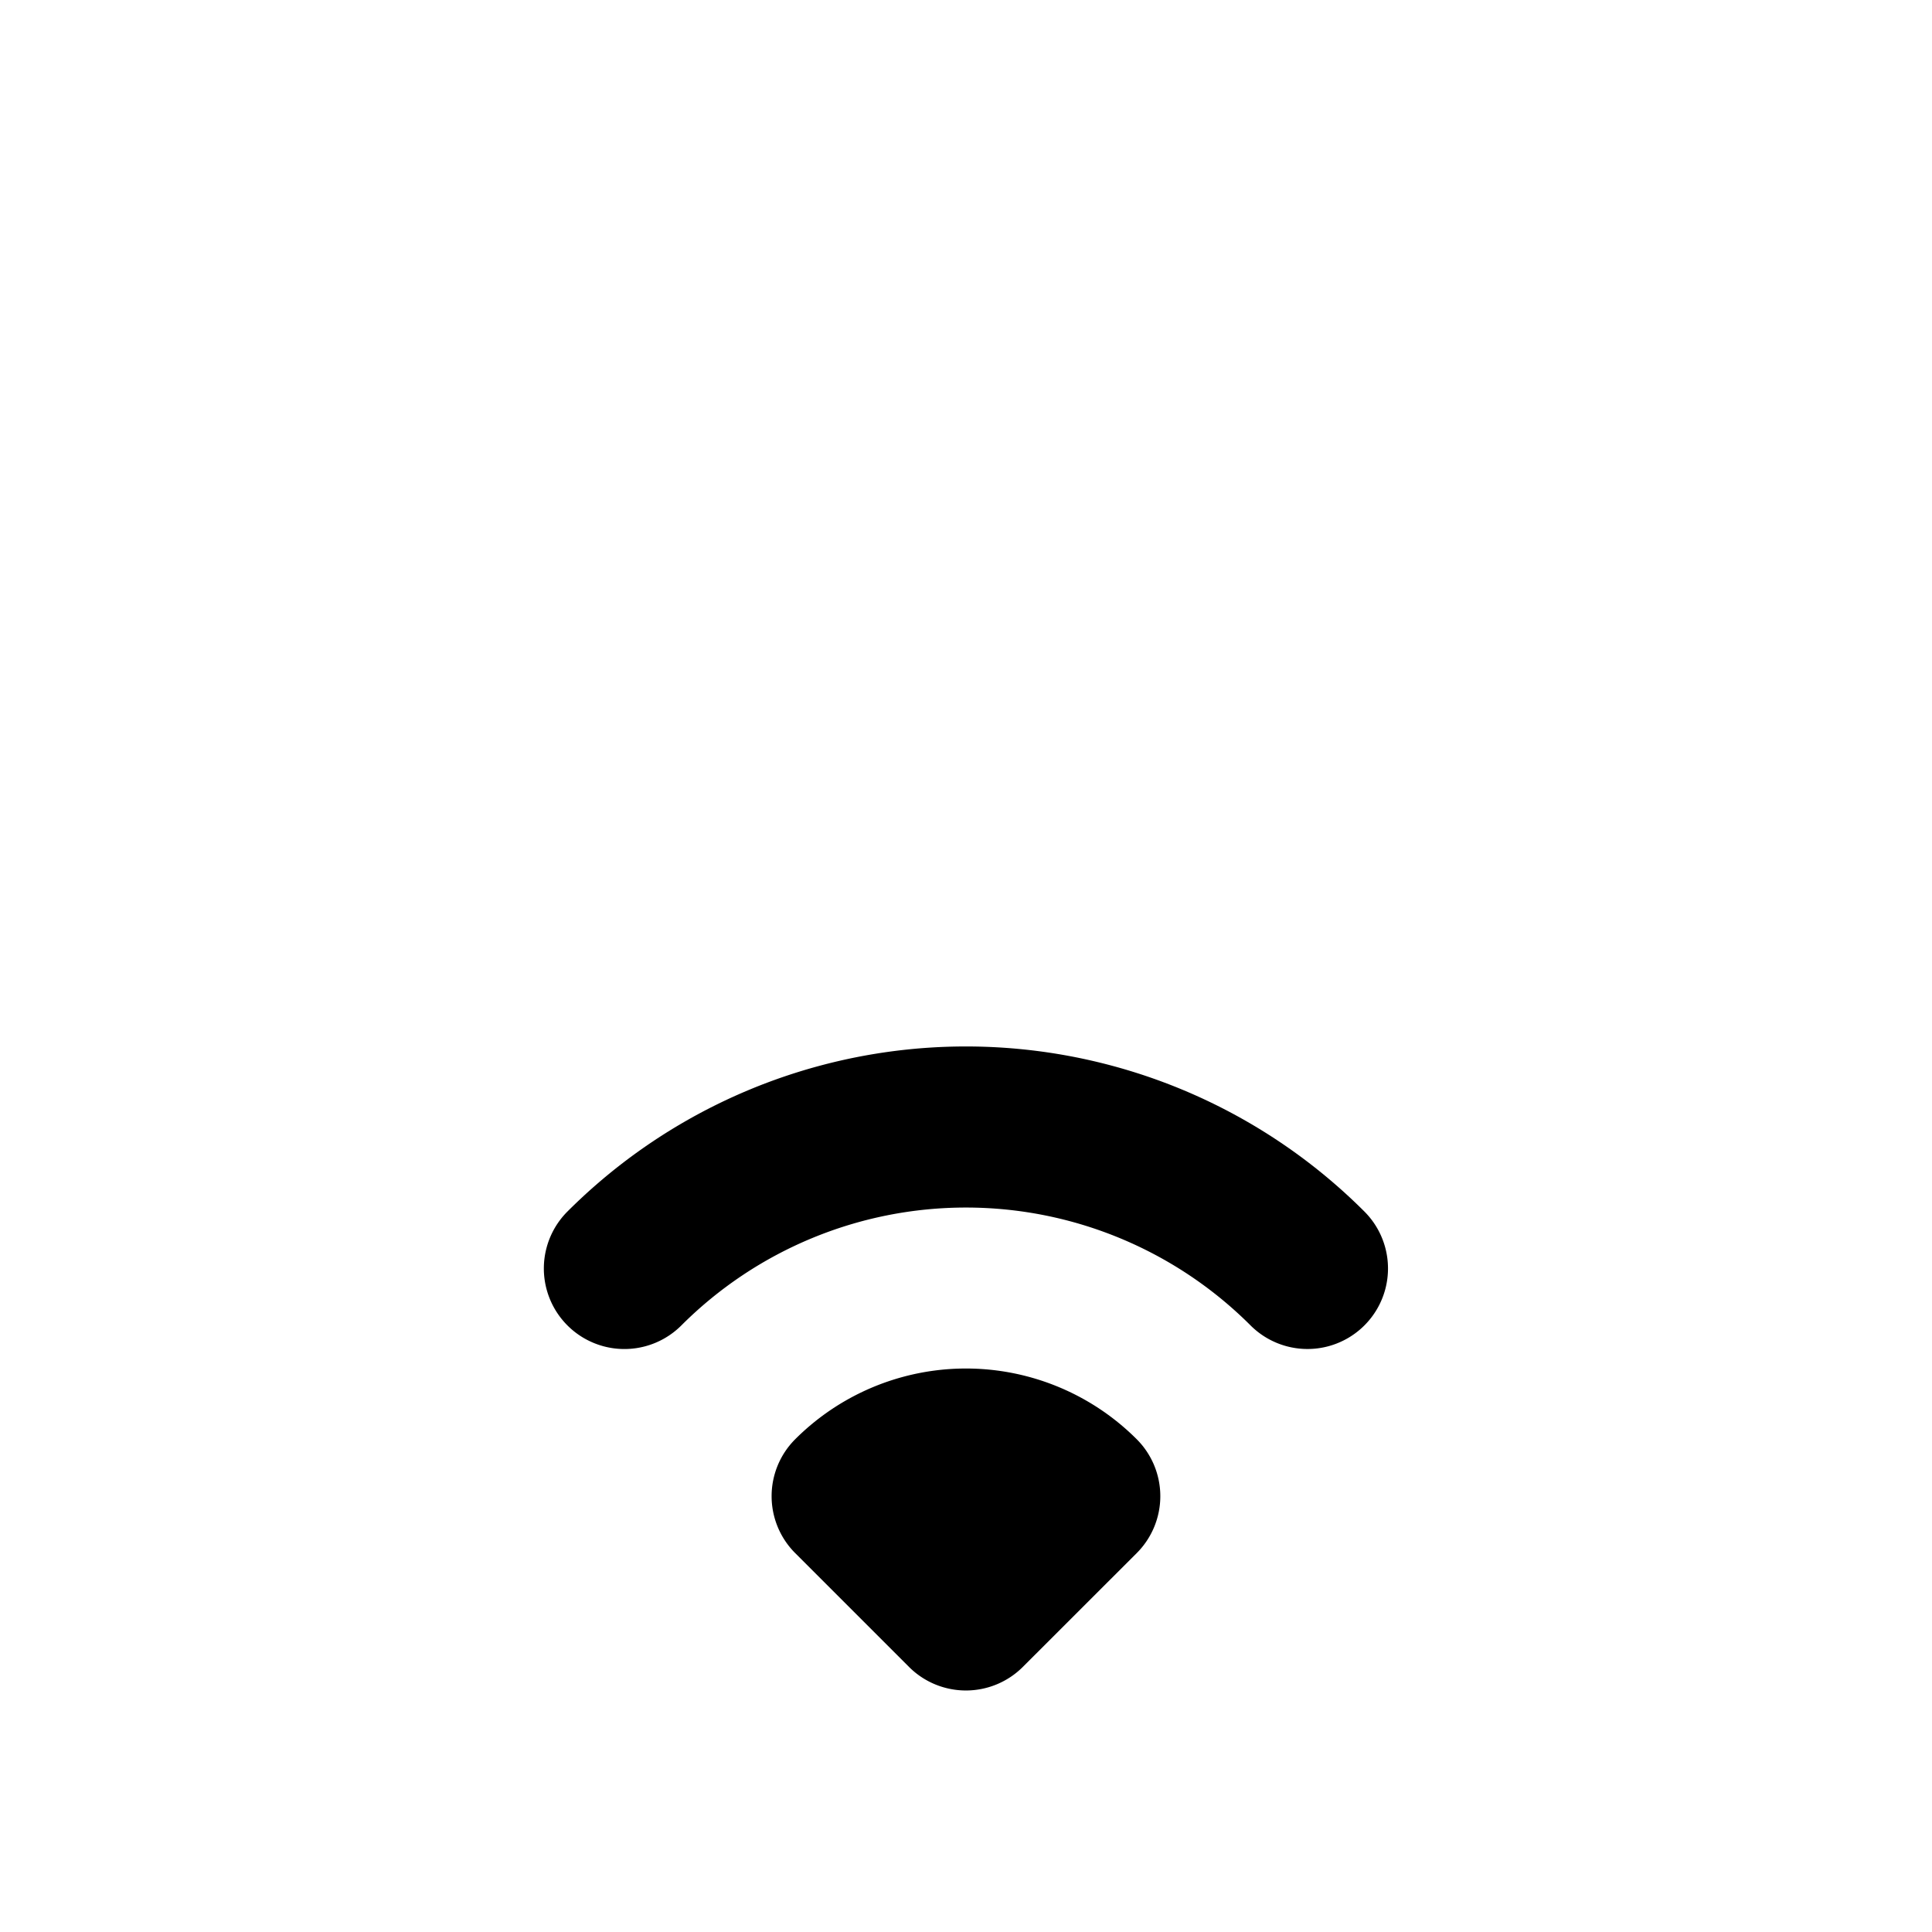 <svg width="24" height="24" fill="none" xmlns="http://www.w3.org/2000/svg"><path fill-rule="evenodd" clip-rule="evenodd" d="M8.464 16.465a5 5 0 017.071 0 1 1 0 001.414-1.415 7 7 0 00-9.9 0 1 1 0 101.415 1.415zm1.414 1.414a3 3 0 014.243 0 1 1 0 010 1.414l-1.415 1.414a1 1 0 01-1.414 0l-1.414-1.414a1 1 0 010-1.414z" fill="#000"/></svg>